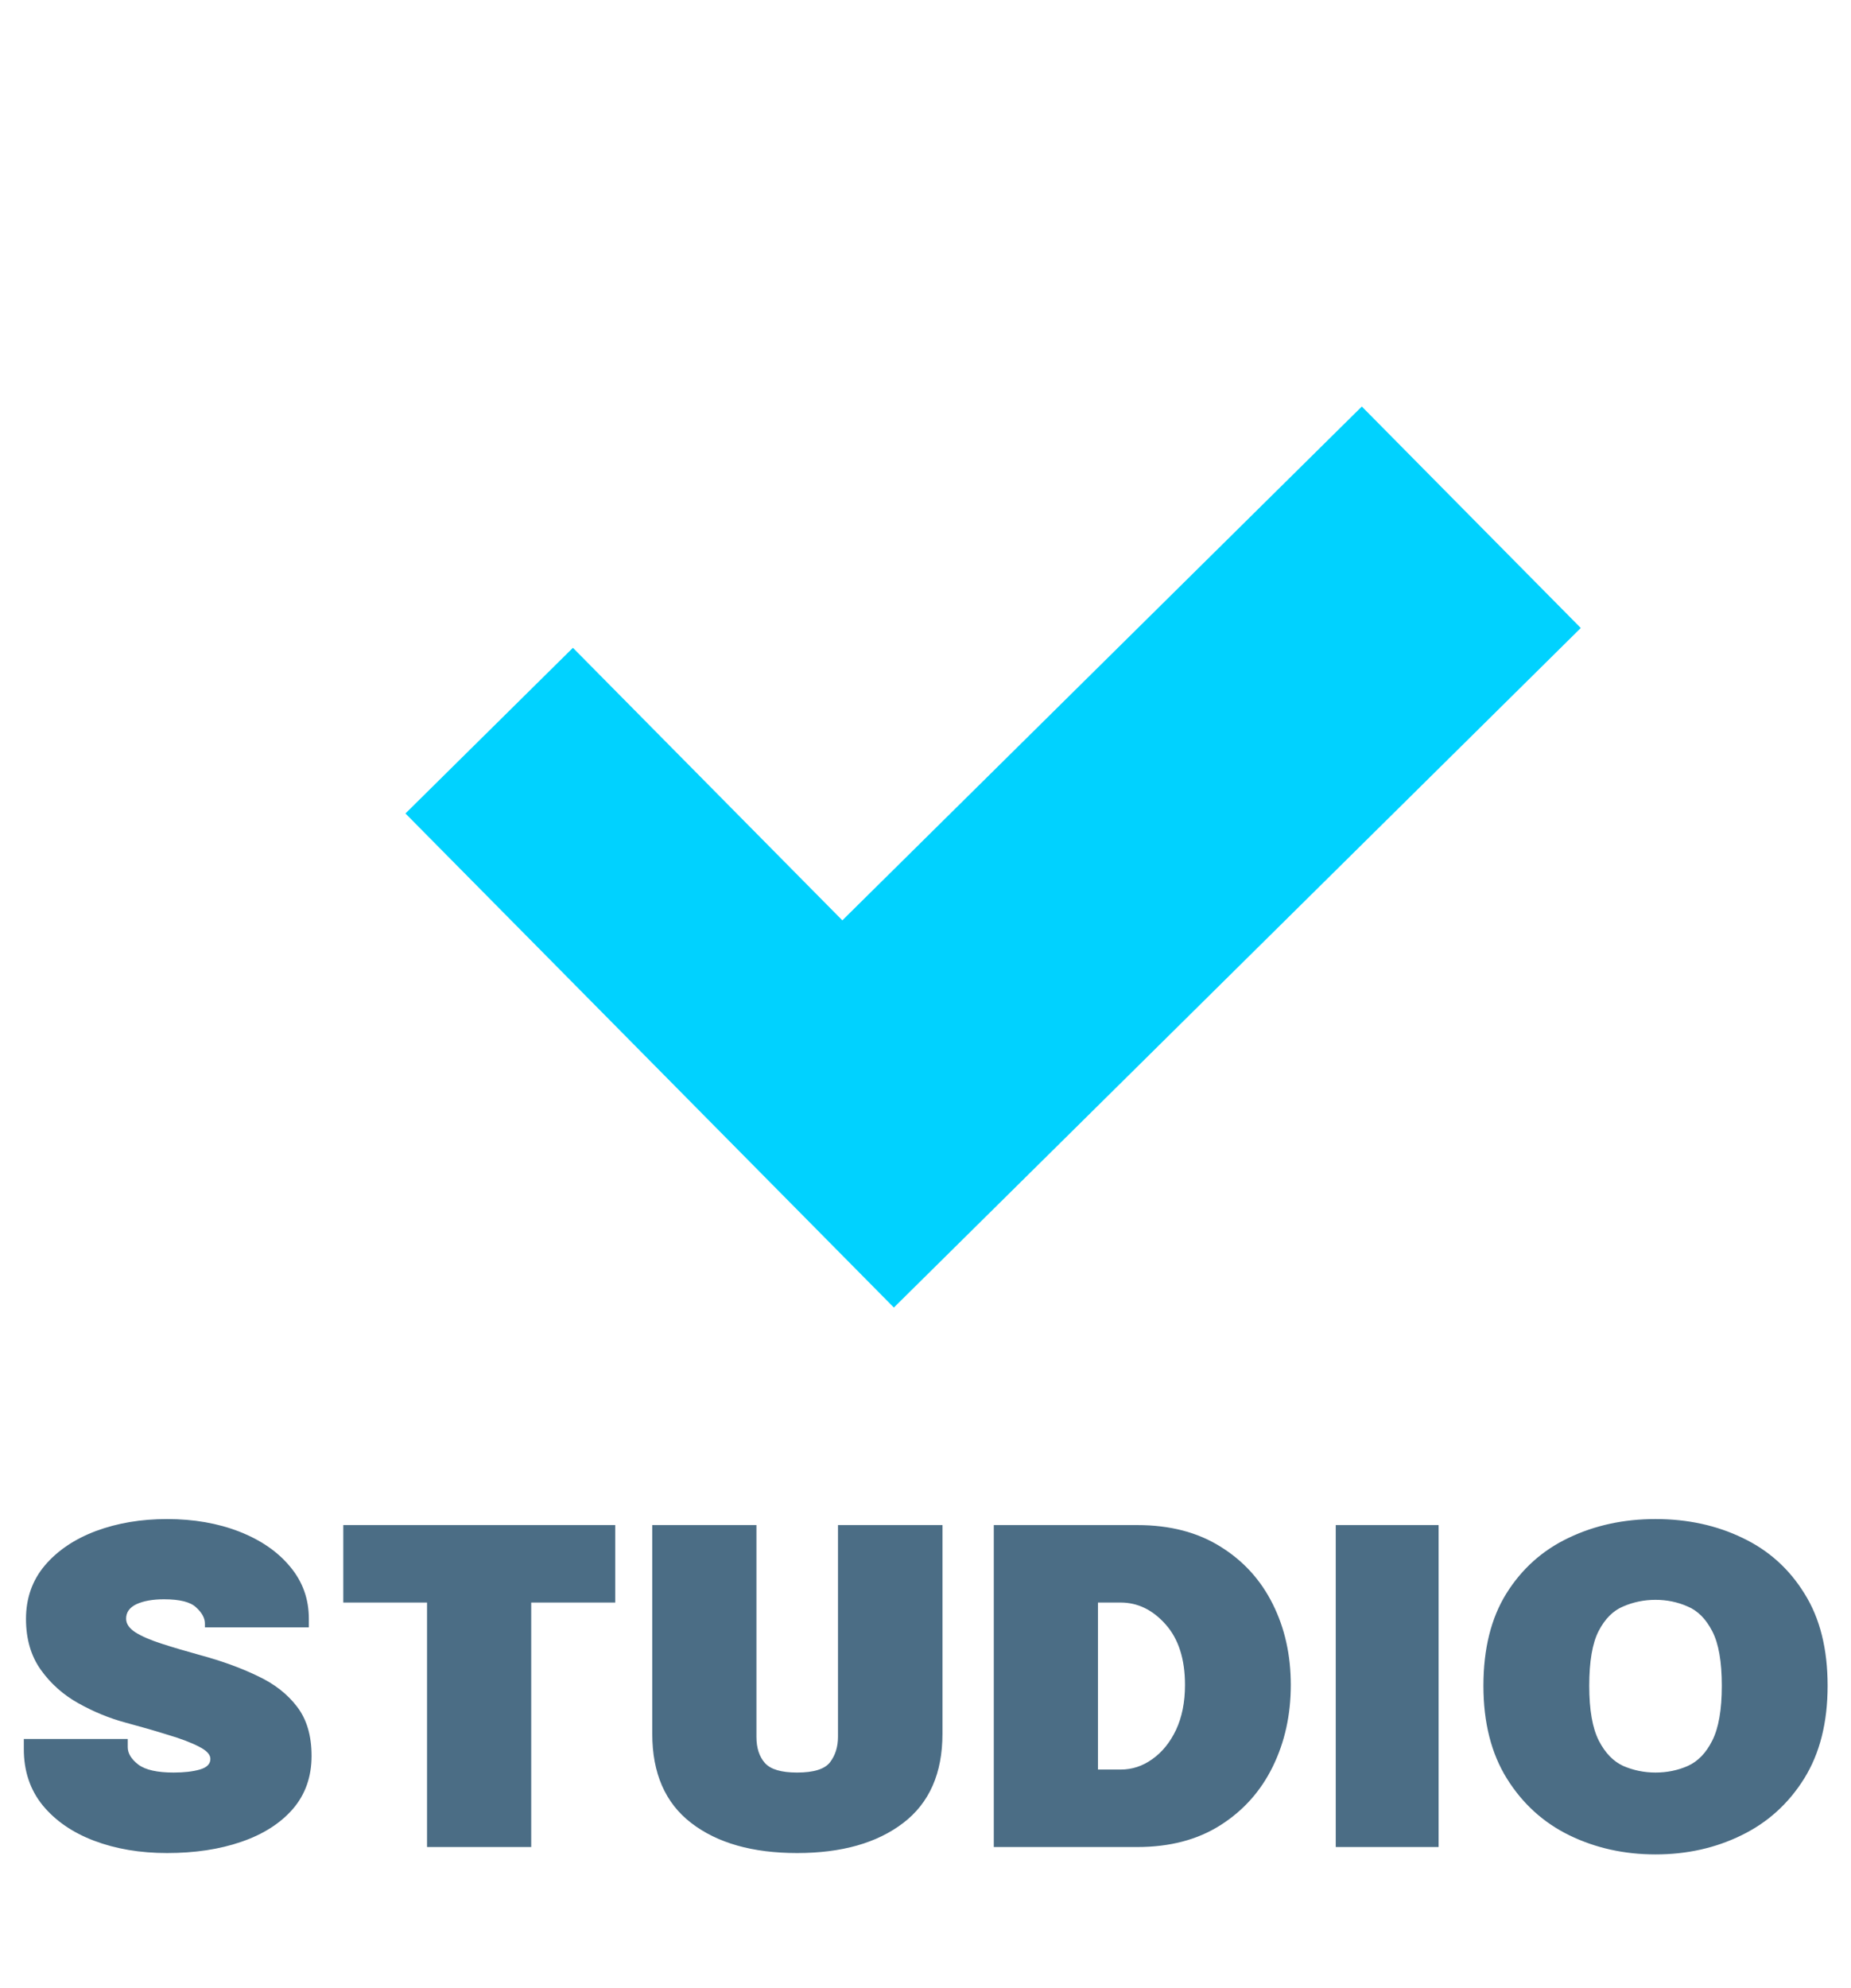 <svg width="68" height="73" viewBox="0 0 68 73" fill="none" xmlns="http://www.w3.org/2000/svg">
<path d="M32.838 48.017L58.073 23.062L50.029 14.929L30.945 33.798L21.047 23.789L14.895 29.873L32.838 48.017Z" fill="#00D2FF"/>
<path d="M6.136 68.049C5.147 68.049 4.255 67.898 3.46 67.598C2.665 67.297 2.034 66.863 1.567 66.295C1.106 65.727 0.875 65.039 0.875 64.231C0.875 64.178 0.875 64.118 0.875 64.051C0.875 63.977 0.875 63.914 0.875 63.86H4.693C4.693 63.907 4.693 63.957 4.693 64.011C4.693 64.064 4.693 64.114 4.693 64.161C4.693 64.388 4.823 64.602 5.083 64.802C5.344 64.996 5.775 65.093 6.376 65.093C6.763 65.093 7.084 65.056 7.338 64.983C7.598 64.909 7.729 64.779 7.729 64.592C7.729 64.431 7.588 64.281 7.308 64.141C7.027 63.994 6.65 63.85 6.176 63.71C5.708 63.563 5.187 63.413 4.613 63.259C4.018 63.099 3.44 62.862 2.879 62.548C2.318 62.234 1.857 61.823 1.496 61.315C1.136 60.808 0.955 60.186 0.955 59.452C0.955 58.69 1.186 58.035 1.647 57.488C2.114 56.94 2.739 56.519 3.52 56.225C4.309 55.931 5.18 55.784 6.136 55.784C7.117 55.784 8.003 55.938 8.791 56.245C9.579 56.553 10.2 56.98 10.654 57.528C11.115 58.076 11.346 58.714 11.346 59.442C11.346 59.488 11.346 59.542 11.346 59.602C11.346 59.655 11.346 59.709 11.346 59.762H7.528C7.528 59.755 7.528 59.732 7.528 59.692C7.528 59.652 7.528 59.629 7.528 59.622C7.528 59.422 7.421 59.224 7.208 59.031C7.001 58.83 6.606 58.73 6.025 58.73C5.611 58.73 5.274 58.79 5.013 58.91C4.759 59.031 4.633 59.208 4.633 59.442C4.633 59.629 4.746 59.796 4.973 59.943C5.207 60.09 5.531 60.23 5.945 60.363C6.359 60.497 6.834 60.637 7.368 60.784C8.156 60.998 8.854 61.252 9.462 61.546C10.077 61.833 10.561 62.21 10.915 62.678C11.269 63.139 11.446 63.74 11.446 64.481C11.446 65.25 11.216 65.901 10.755 66.435C10.294 66.963 9.662 67.364 8.861 67.638C8.066 67.912 7.158 68.049 6.136 68.049ZM22.601 58.85H17.691L19.515 57.027V67.828H15.688V57.027L17.511 58.85H12.611V56.005H22.601V58.85ZM34.623 63.67C34.623 65.119 34.142 66.212 33.18 66.946C32.218 67.681 30.919 68.049 29.282 68.049C27.646 68.049 26.35 67.681 25.395 66.946C24.439 66.212 23.962 65.119 23.962 63.67C23.962 63.496 23.962 63.316 23.962 63.129C23.962 62.942 23.962 62.751 23.962 62.558V56.005H27.789V63.189C27.789 63.303 27.789 63.409 27.789 63.51C27.789 63.603 27.789 63.693 27.789 63.78C27.789 64.188 27.893 64.508 28.1 64.742C28.307 64.976 28.701 65.093 29.282 65.093C29.897 65.093 30.301 64.966 30.495 64.712C30.688 64.458 30.785 64.147 30.785 63.78V56.005H34.623V63.67ZM36.509 67.828V56.005H41.779C42.975 56.005 43.994 56.269 44.835 56.796C45.677 57.317 46.318 58.022 46.759 58.91C47.2 59.792 47.42 60.781 47.42 61.876C47.42 62.972 47.2 63.971 46.759 64.872C46.318 65.774 45.677 66.492 44.835 67.026C43.994 67.561 42.975 67.828 41.779 67.828H36.509ZM40.336 64.983H41.168C41.589 64.983 41.976 64.856 42.33 64.602C42.691 64.348 42.982 63.991 43.202 63.53C43.422 63.062 43.533 62.511 43.533 61.876C43.533 60.928 43.296 60.186 42.821 59.652C42.347 59.118 41.796 58.85 41.168 58.85H40.336V64.983ZM49.071 67.828V56.005H52.849V67.828H49.071ZM60.819 68.099C59.67 68.099 58.615 67.865 57.653 67.397C56.697 66.93 55.933 66.235 55.358 65.313C54.784 64.391 54.496 63.256 54.496 61.906C54.496 60.55 54.777 59.422 55.338 58.52C55.906 57.611 56.667 56.93 57.623 56.476C58.585 56.015 59.65 55.784 60.819 55.784C61.995 55.784 63.06 56.015 64.015 56.476C64.971 56.93 65.729 57.611 66.29 58.52C66.858 59.422 67.141 60.55 67.141 61.906C67.141 63.256 66.854 64.391 66.28 65.313C65.705 66.235 64.937 66.93 63.975 67.397C63.02 67.865 61.968 68.099 60.819 68.099ZM60.819 65.093C61.24 65.093 61.634 65.013 62.001 64.852C62.375 64.685 62.676 64.375 62.903 63.92C63.137 63.459 63.254 62.788 63.254 61.906C63.254 61.018 63.137 60.35 62.903 59.903C62.669 59.448 62.365 59.144 61.991 58.991C61.624 58.83 61.233 58.75 60.819 58.75C60.405 58.75 60.011 58.83 59.637 58.991C59.263 59.144 58.959 59.448 58.725 59.903C58.498 60.35 58.384 61.018 58.384 61.906C58.384 62.788 58.501 63.459 58.735 63.92C58.969 64.375 59.269 64.685 59.637 64.852C60.011 65.013 60.405 65.093 60.819 65.093Z" fill="#4B6D85"/>
</svg>
